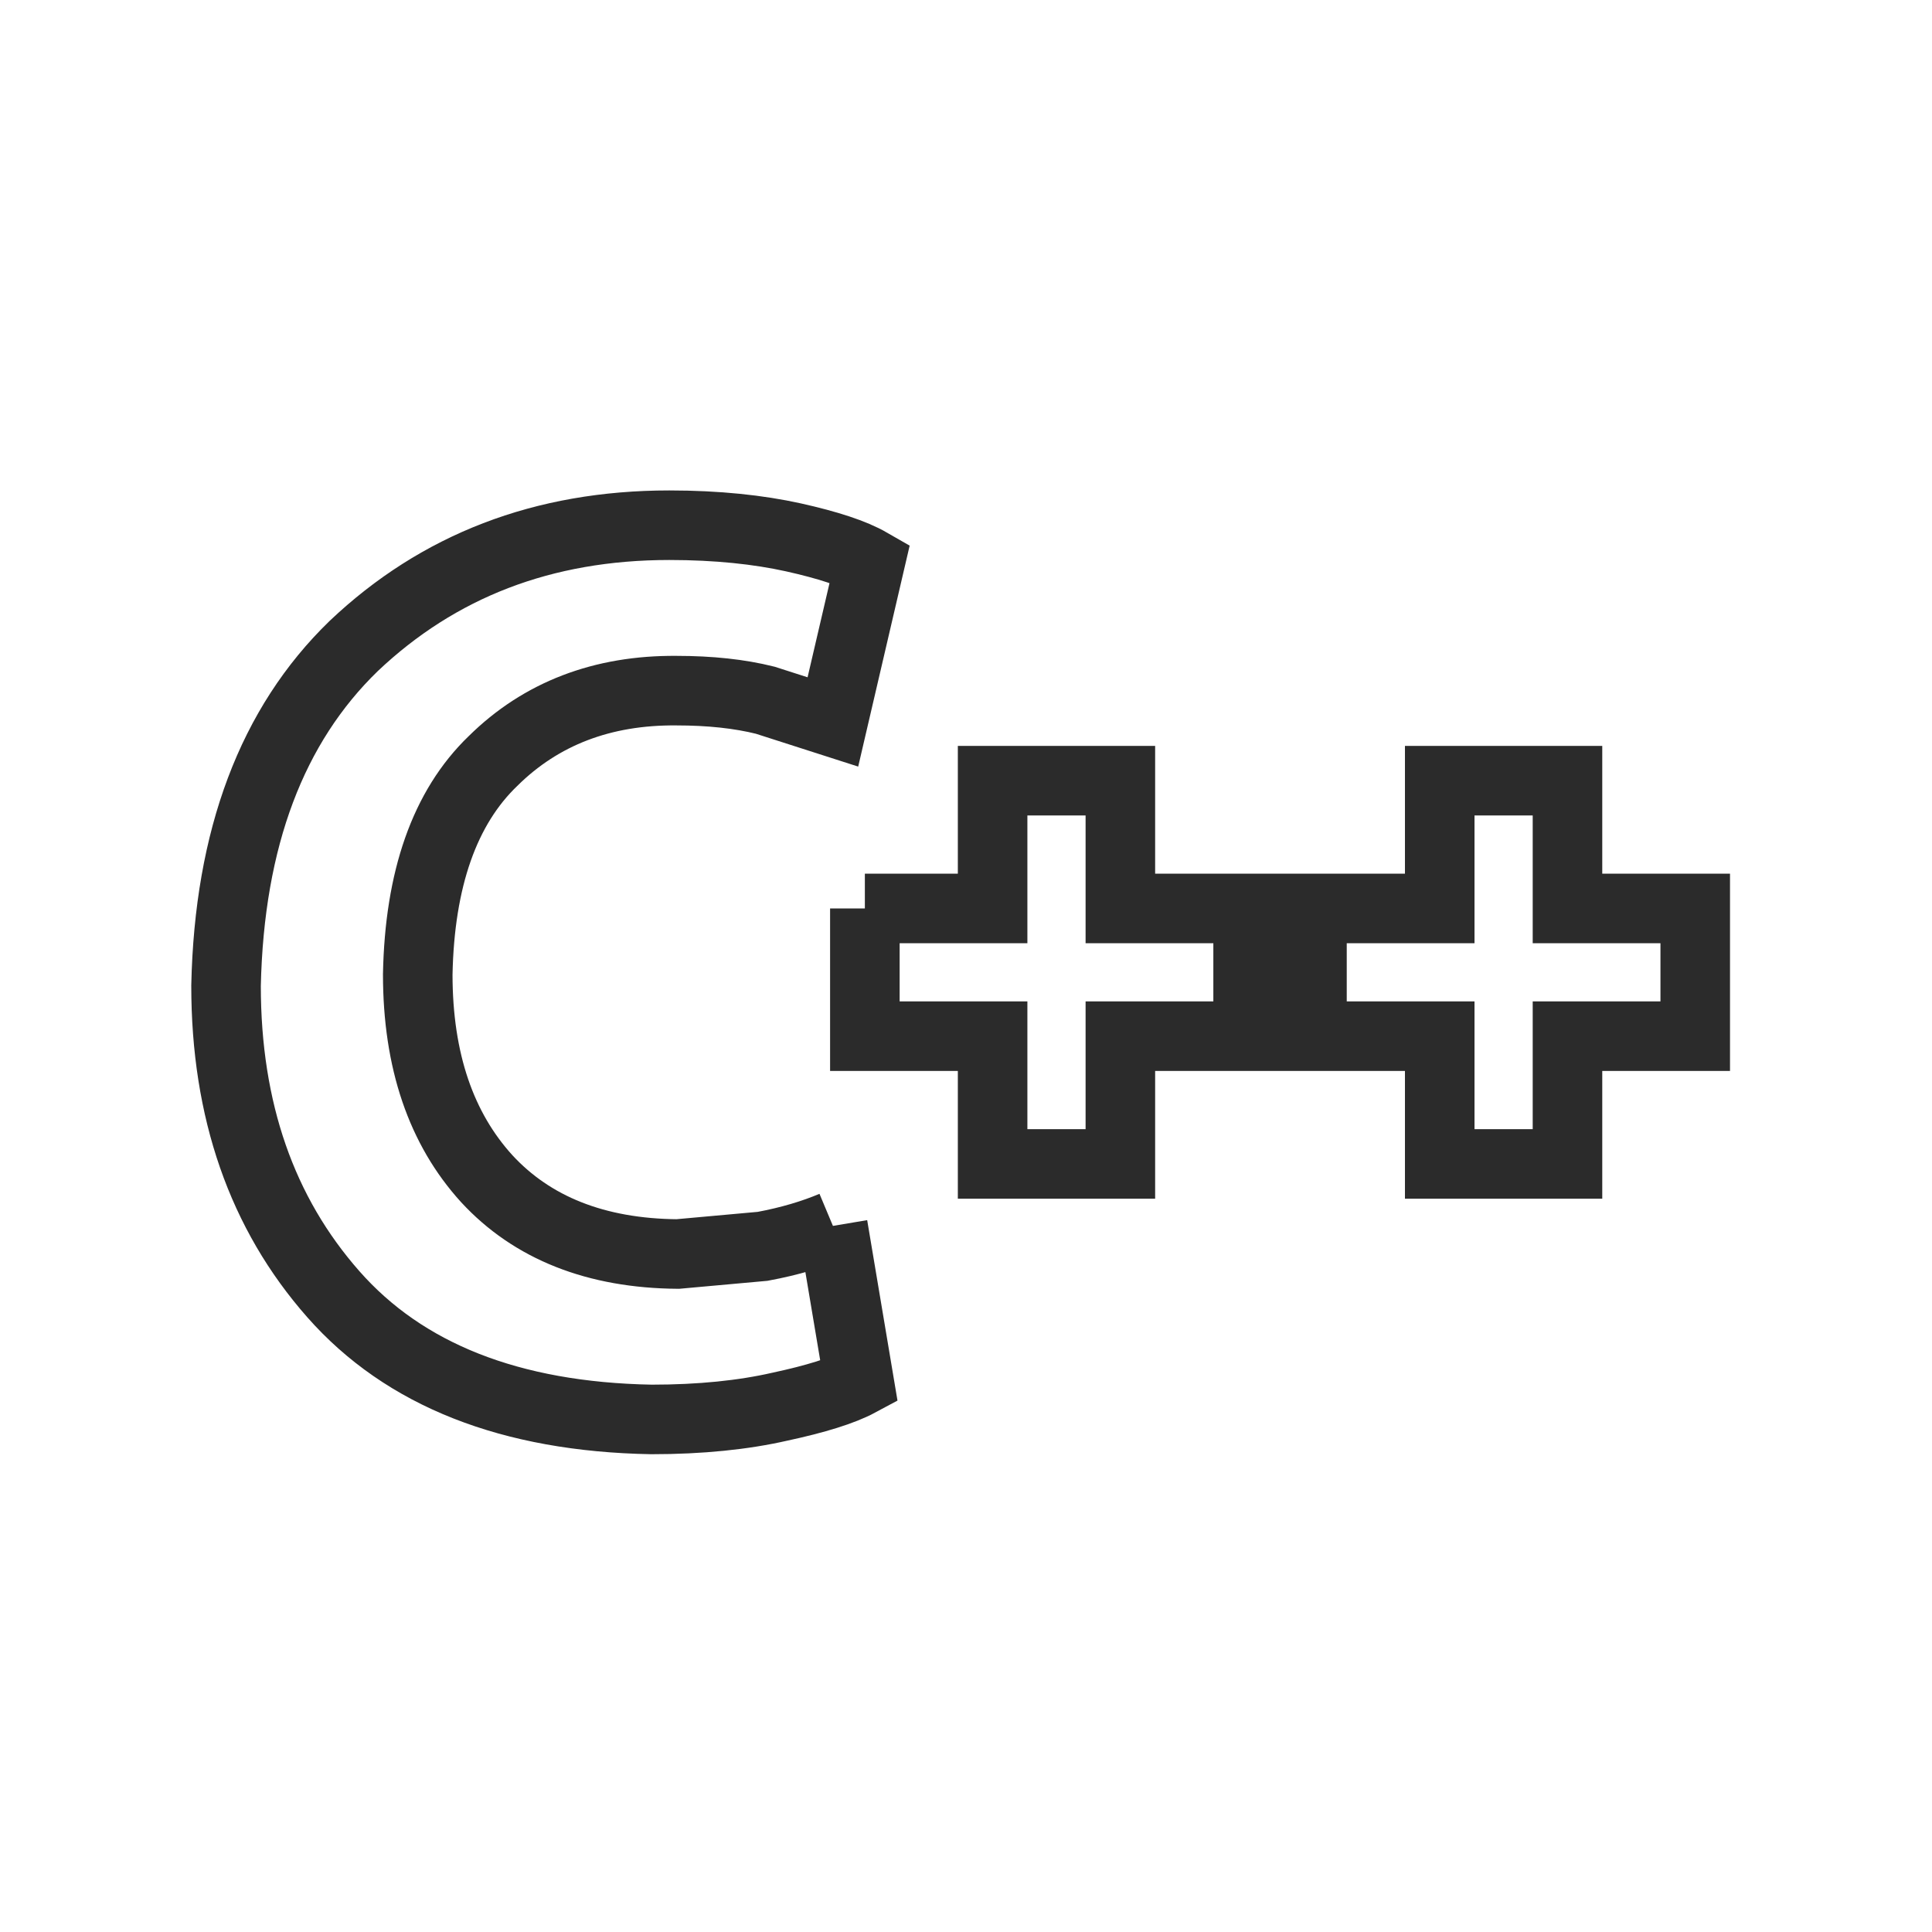 <?xml version="1.0" encoding="UTF-8" standalone="no"?>
<svg
   xmlns:dc="http://purl.org/dc/elements/1.1/"
   xmlns:cc="http://creativecommons.org/ns#"
   xmlns:rdf="http://www.w3.org/1999/02/22-rdf-syntax-ns#"
   xmlns:svg="http://www.w3.org/2000/svg"
   xmlns="http://www.w3.org/2000/svg"
   xmlns:sodipodi="http://sodipodi.sourceforge.net/DTD/sodipodi-0.dtd"
   xmlns:inkscape="http://www.inkscape.org/namespaces/inkscape"
   width="50"
   height="50"
   viewBox="0 0 40 40"
   version="1.1"
   id="svg4"
   sodipodi:docname="icon-cpp.svg"
   inkscape:version="1.0 (4035a4fb49, 2020-05-01)">
  <defs
     id="defs8" />
  <sodipodi:namedview
     inkscape:document-rotation="0"
     pagecolor="#ffffff"
     bordercolor="#666666"
     borderopacity="1"
     objecttolerance="10"
     gridtolerance="10"
     guidetolerance="10"
     inkscape:pageopacity="0"
     inkscape:pageshadow="2"
     inkscape:window-width="1366"
     inkscape:window-height="705"
     id="namedview6"
     showgrid="false"
     inkscape:zoom="6.8501645"
     inkscape:cx="12.751341"
     inkscape:cy="23.538281"
     inkscape:window-x="-8"
     inkscape:window-y="-8"
     inkscape:window-maximized="1"
     inkscape:current-layer="svg4"
     inkscape:snap-center="false"
     showguides="true"
     inkscape:guide-bbox="true"
     inkscape:snap-object-midpoints="true" />
  <path
     fill="#2b2b2b"
     d="m 17.244,25.381 0.542,3.227 c -0.344,0.185 -0.899,0.357 -1.64,0.516 -0.754,0.172 -1.64,0.264 -2.658,0.264 C 10.565,29.335 8.37,28.462 6.902,26.796 5.421,25.116 4.68,22.987 4.68,20.408 c 0.066,-3.055 0.952,-5.396 2.645,-7.035 1.746,-1.653 3.914,-2.499 6.533,-2.499 0.992,0 1.851,0.093 2.566,0.251 0.714,0.159 1.243,0.331 1.587,0.529 l -0.767,3.293 -1.402,-0.45 c -0.529,-0.132 -1.137,-0.198 -1.838,-0.198 -1.534,-0.013 -2.804,0.476 -3.795,1.455 -1.005,0.965 -1.521,2.447 -1.56,4.417 0,1.799 0.489,3.2 1.428,4.232 0.939,1.018 2.261,1.547 3.954,1.56 l 1.759,-0.159 c 0.569,-0.106 1.045,-0.251 1.455,-0.423 m 0.661,-6.573 h 2.645 v -2.645 h 2.645 v 2.645 h 2.645 v 2.645 h -2.645 v 2.645 h -2.645 v -2.645 h -2.645 v -2.645 m 9.257,0 h 2.645 v -2.645 h 2.645 v 2.645 h 2.645 v 2.645 h -2.645 v 2.645 h -2.645 v -2.645 h -2.645 z"
     id="path2"
     style="fill:none;stroke:#2b2b2b;stroke-width:1.44;stroke-miterlimit:4;stroke-dasharray:none;stroke-opacity:1" />
</svg>
